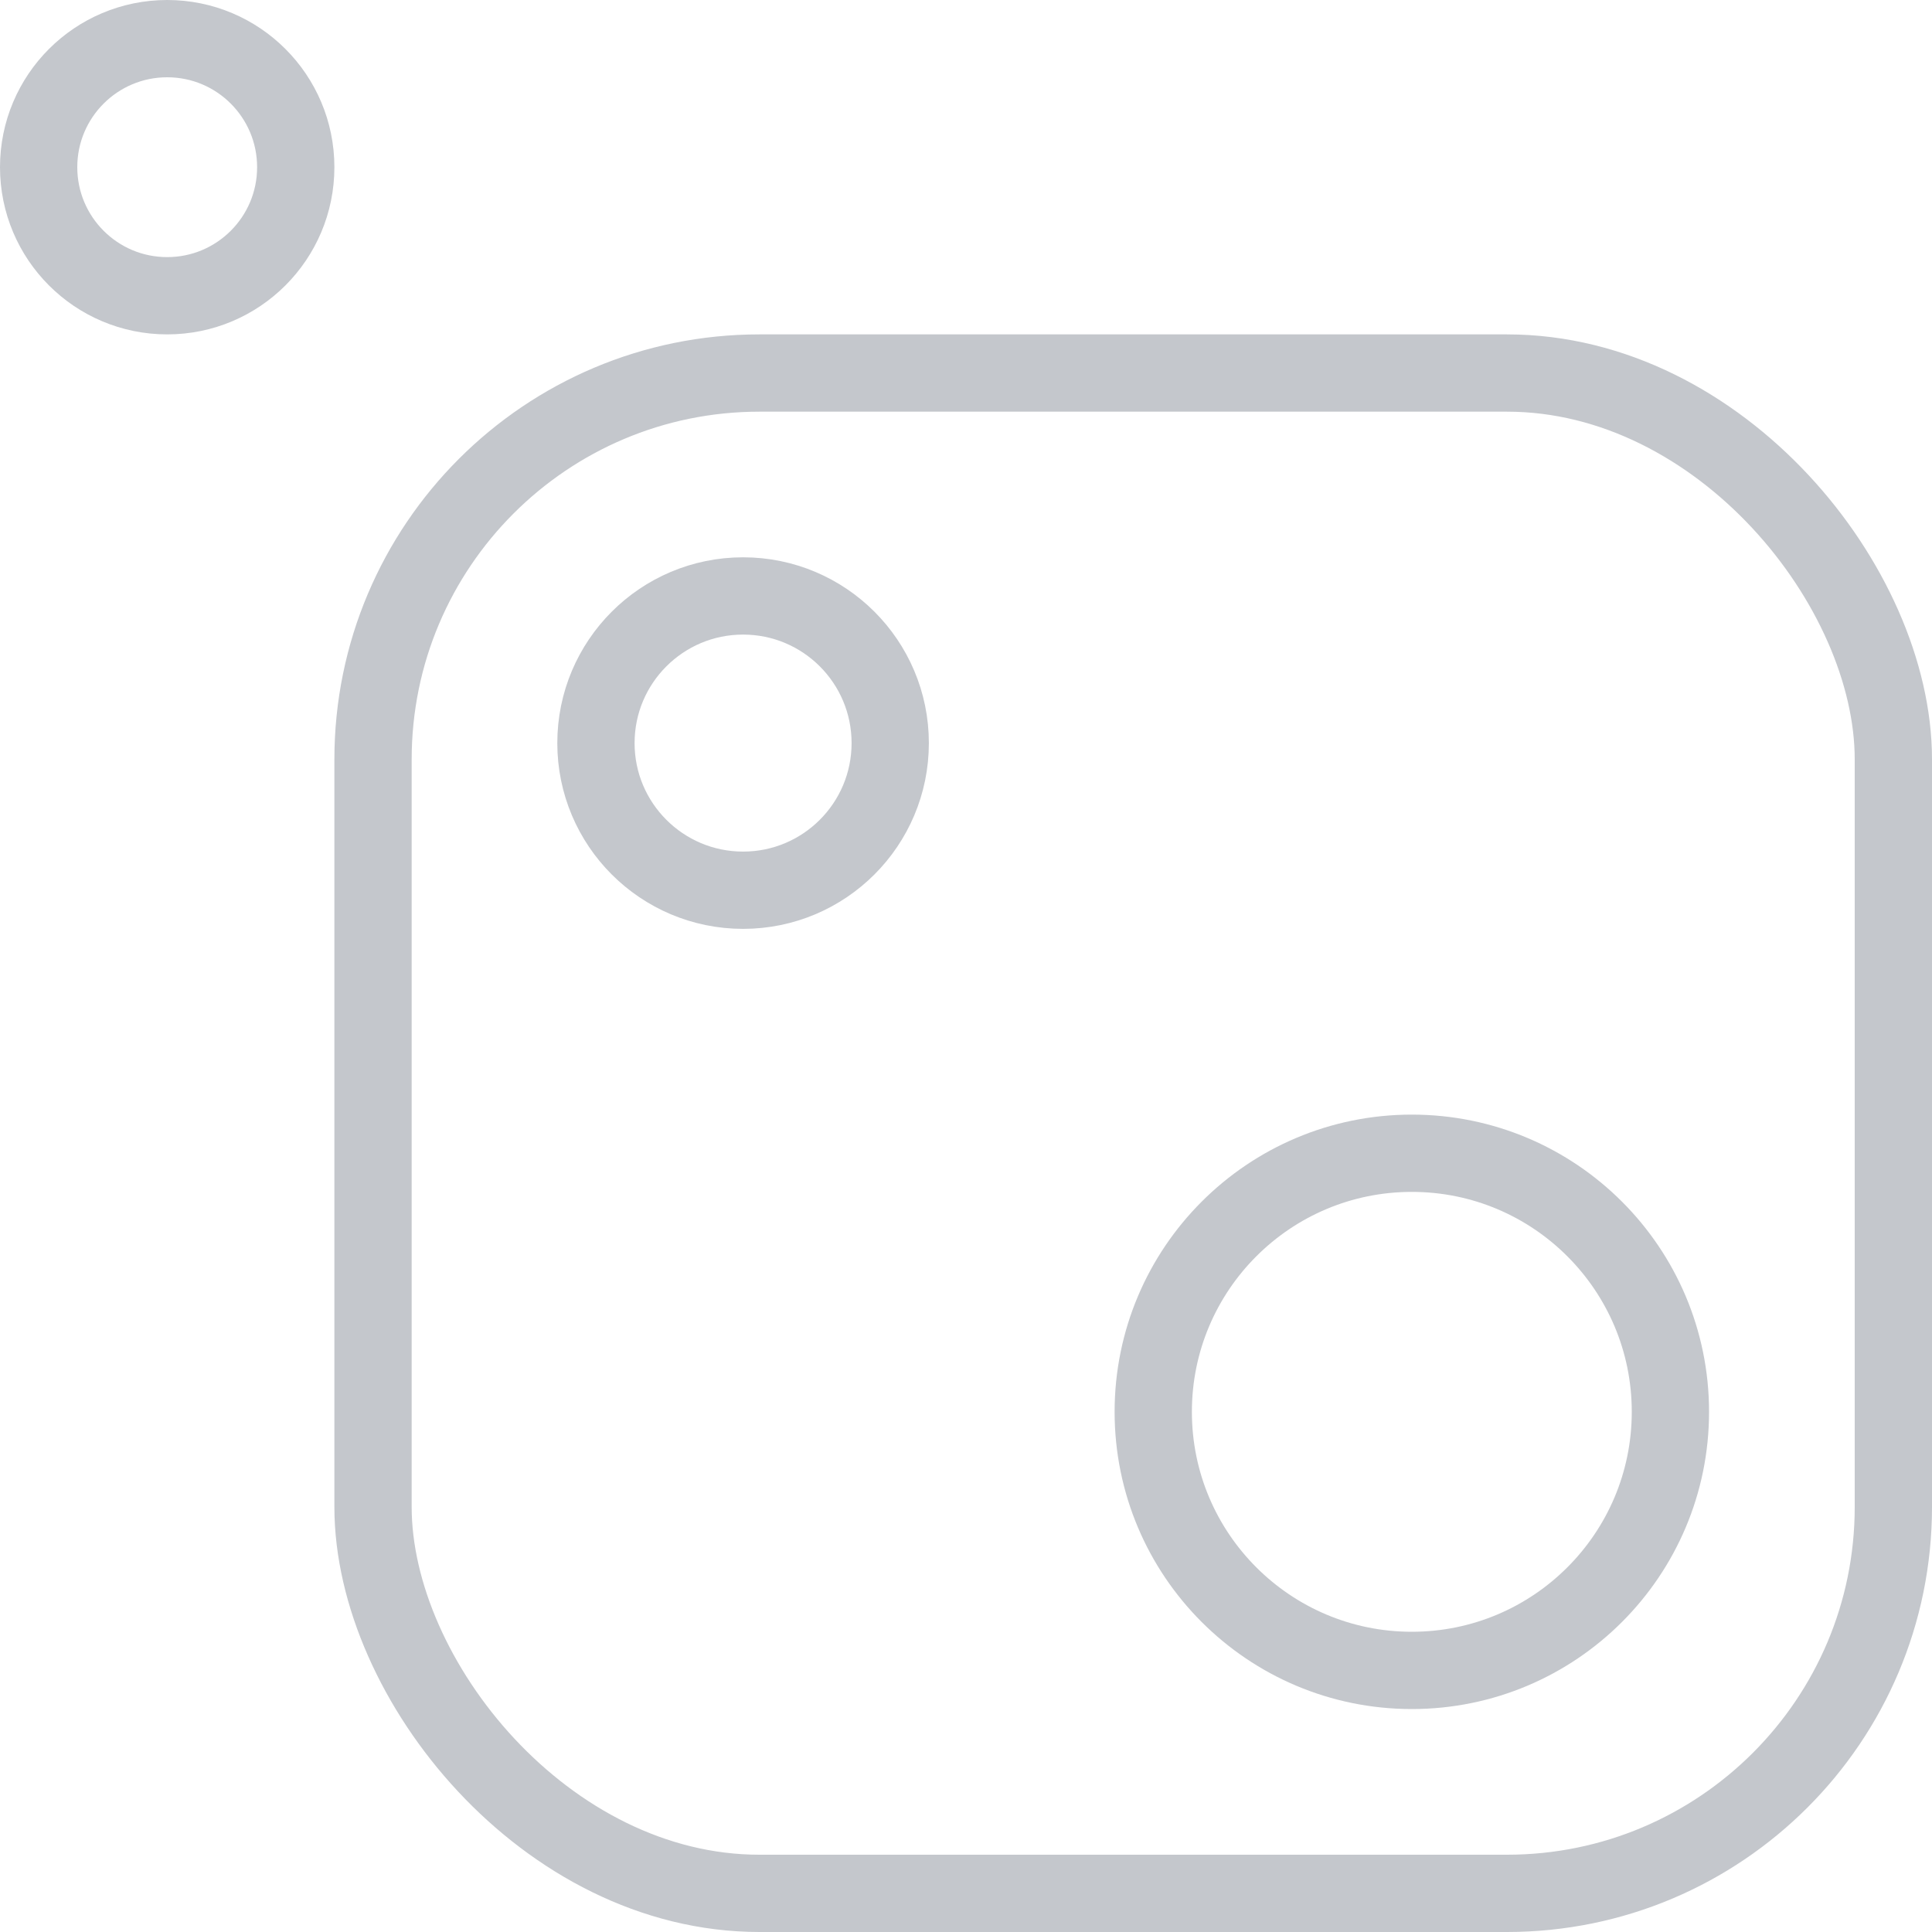 <?xml version="1.0" encoding="UTF-8"?>
<svg viewBox="0 0 50 50" version="1.1" xmlns="http://www.w3.org/2000/svg" xmlns:xlink="http://www.w3.org/1999/xlink">
    <!-- Generator: Sketch 44 (41411) - http://www.bohemiancoding.com/sketch -->
    <title>ImageDefault</title>
    <desc>Created with Sketch.</desc>
    <defs>
      <style>
        @media screen and (-ms-high-contrast: active) {
          .high-contrast-visible {
            stroke: windowText;
          }
        }
		
		.high-contrast-visible:hover {
			stroke: #fff;
		}
      </style>
    </defs>
    <g id="Symbols" stroke="none" stroke-width="1" fill="none" fill-rule="evenodd">
        <g id="Component/Row" transform="translate(-20, -21)" class="high-contrast-visible" stroke="#C4C7CC">
            <g id="_asset/LogoOutline" transform="translate(20, 21)">
                <g id="Group-2">
                    <rect id="Rectangle" stroke-width="2" x="9.654" y="9.654" width="39.346" height="39.346" rx="10"></rect>
                    <circle id="Oval" stroke-width="2" cx="4.327" cy="4.327" r="3.327"></circle>
                    <circle id="Oval" stroke-width="2" cx="19.231" cy="19.231" r="3.808"></circle>
                    <circle id="Oval" stroke-width="2" cx="36.538" cy="36.538" r="6.692"></circle>
                </g>
            </g>
        </g>
    </g>
</svg>